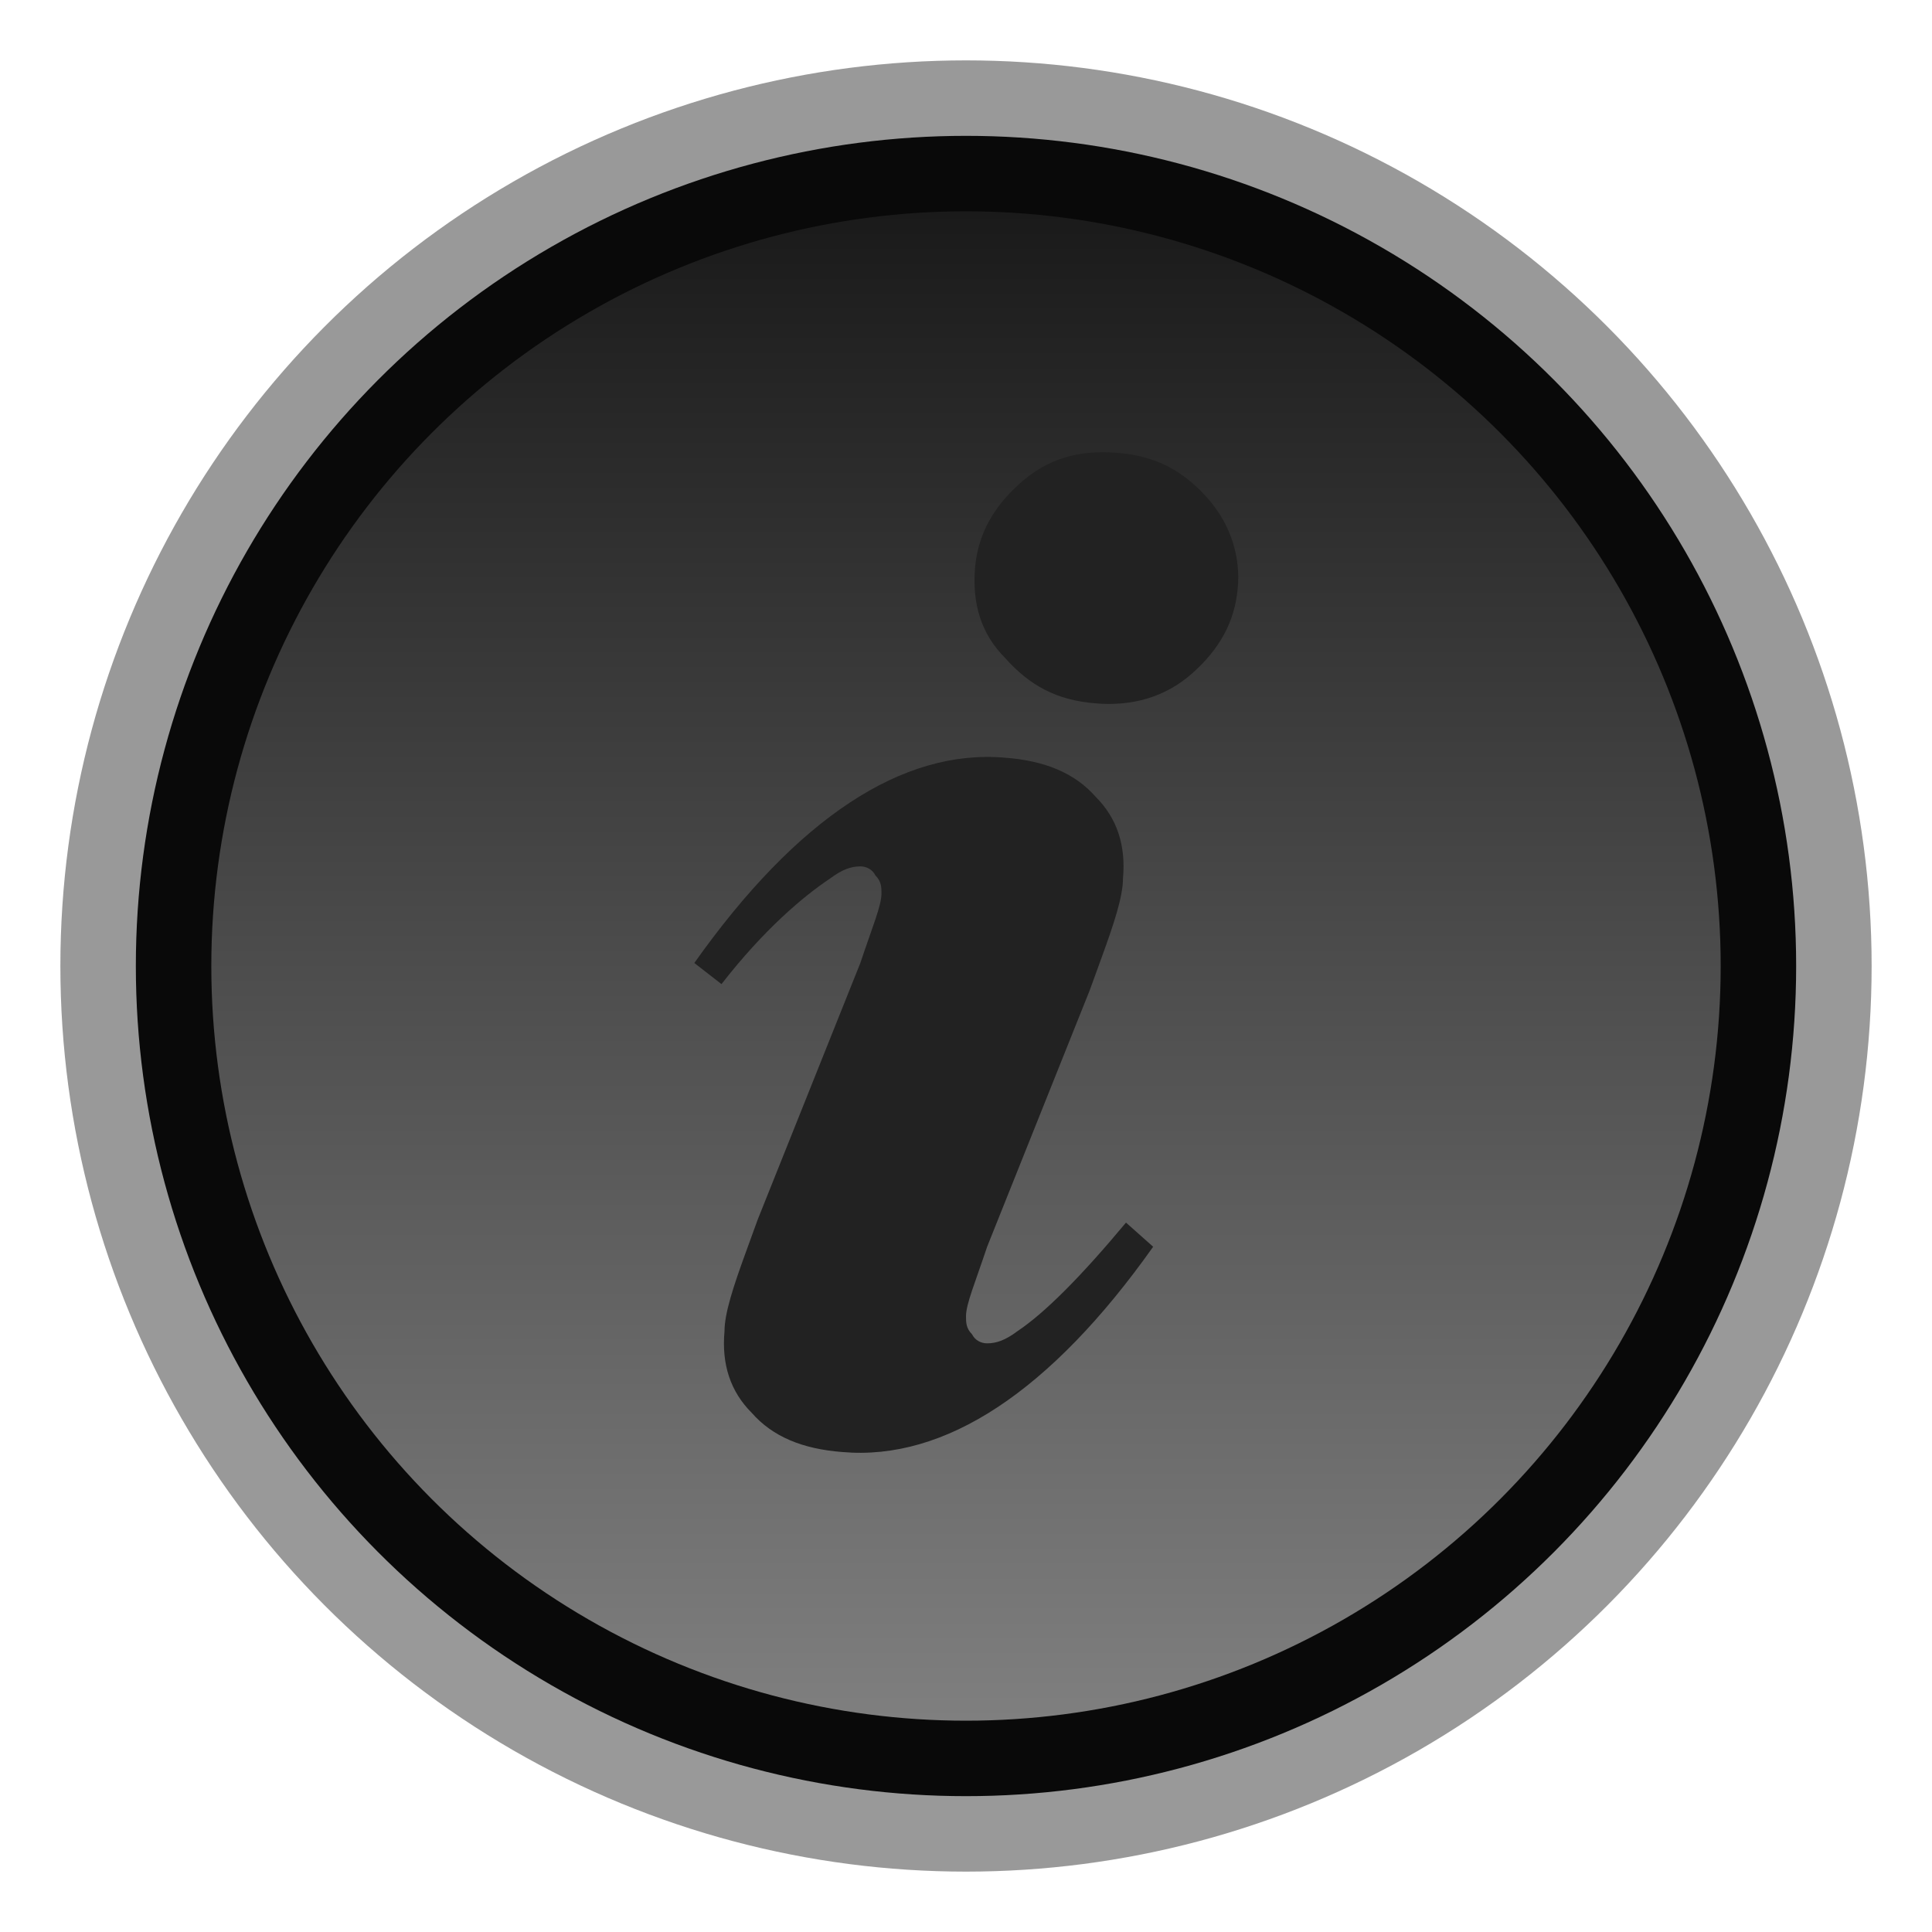 <svg xmlns="http://www.w3.org/2000/svg" width="64" height="64" viewBox="-2.5 -2.5 64 64"><circle fill="#999999" cx="29.5" cy="29.5" r="30"/><circle fill="#090909" cx="29.5" cy="29.5" r="27.5"/><linearGradient id="c" gradientUnits="userSpaceOnUse" x1="29.5" y1="54.5" x2="29.5" y2="4.5"><stop offset="0" stop-color="#7f7f7f"/><stop offset="1" stop-color="#1a1a1a"/></linearGradient><circle fill="url(#c)" cx="29.5" cy="29.5" r="25"/><path fill="#222" d="M37.5 14c-.8-.9-1.7-1.4-3-1.5s-2.3.2-3.2 1c-.9.8-1.4 1.7-1.5 2.8-.1 1.2.2 2.2 1 3 .8.9 1.7 1.4 3 1.5 1.2.1 2.3-.2 3.2-1 .9-.8 1.4-1.7 1.5-2.8.1-1-.2-2.1-1-3zm-6.3 27.6c-.4.3-.7.4-1 .4-.2 0-.4-.1-.5-.3-.2-.2-.2-.4-.2-.6 0-.4.3-1.1.7-2.3l3.4-8.5.4-1.1c.4-1.1.7-2 .7-2.6.1-1.1-.2-2-.9-2.7-.7-.8-1.7-1.2-3-1.3-3.4-.3-6.9 2-10.3 6.8l.9.7c1.4-1.8 2.7-2.9 3.6-3.5.4-.3.7-.4 1-.4.2 0 .4.1.5.3.2.2.2.4.2.6 0 .4-.3 1.1-.7 2.3l-3.4 8.5-.4 1.1c-.4 1.1-.7 2-.7 2.6-.1 1.1.2 2 .9 2.7.7.8 1.7 1.2 3 1.3 3.4.3 6.9-2 10.3-6.8l-.9-.8c-1.5 1.8-2.7 3-3.6 3.6z"/></svg>